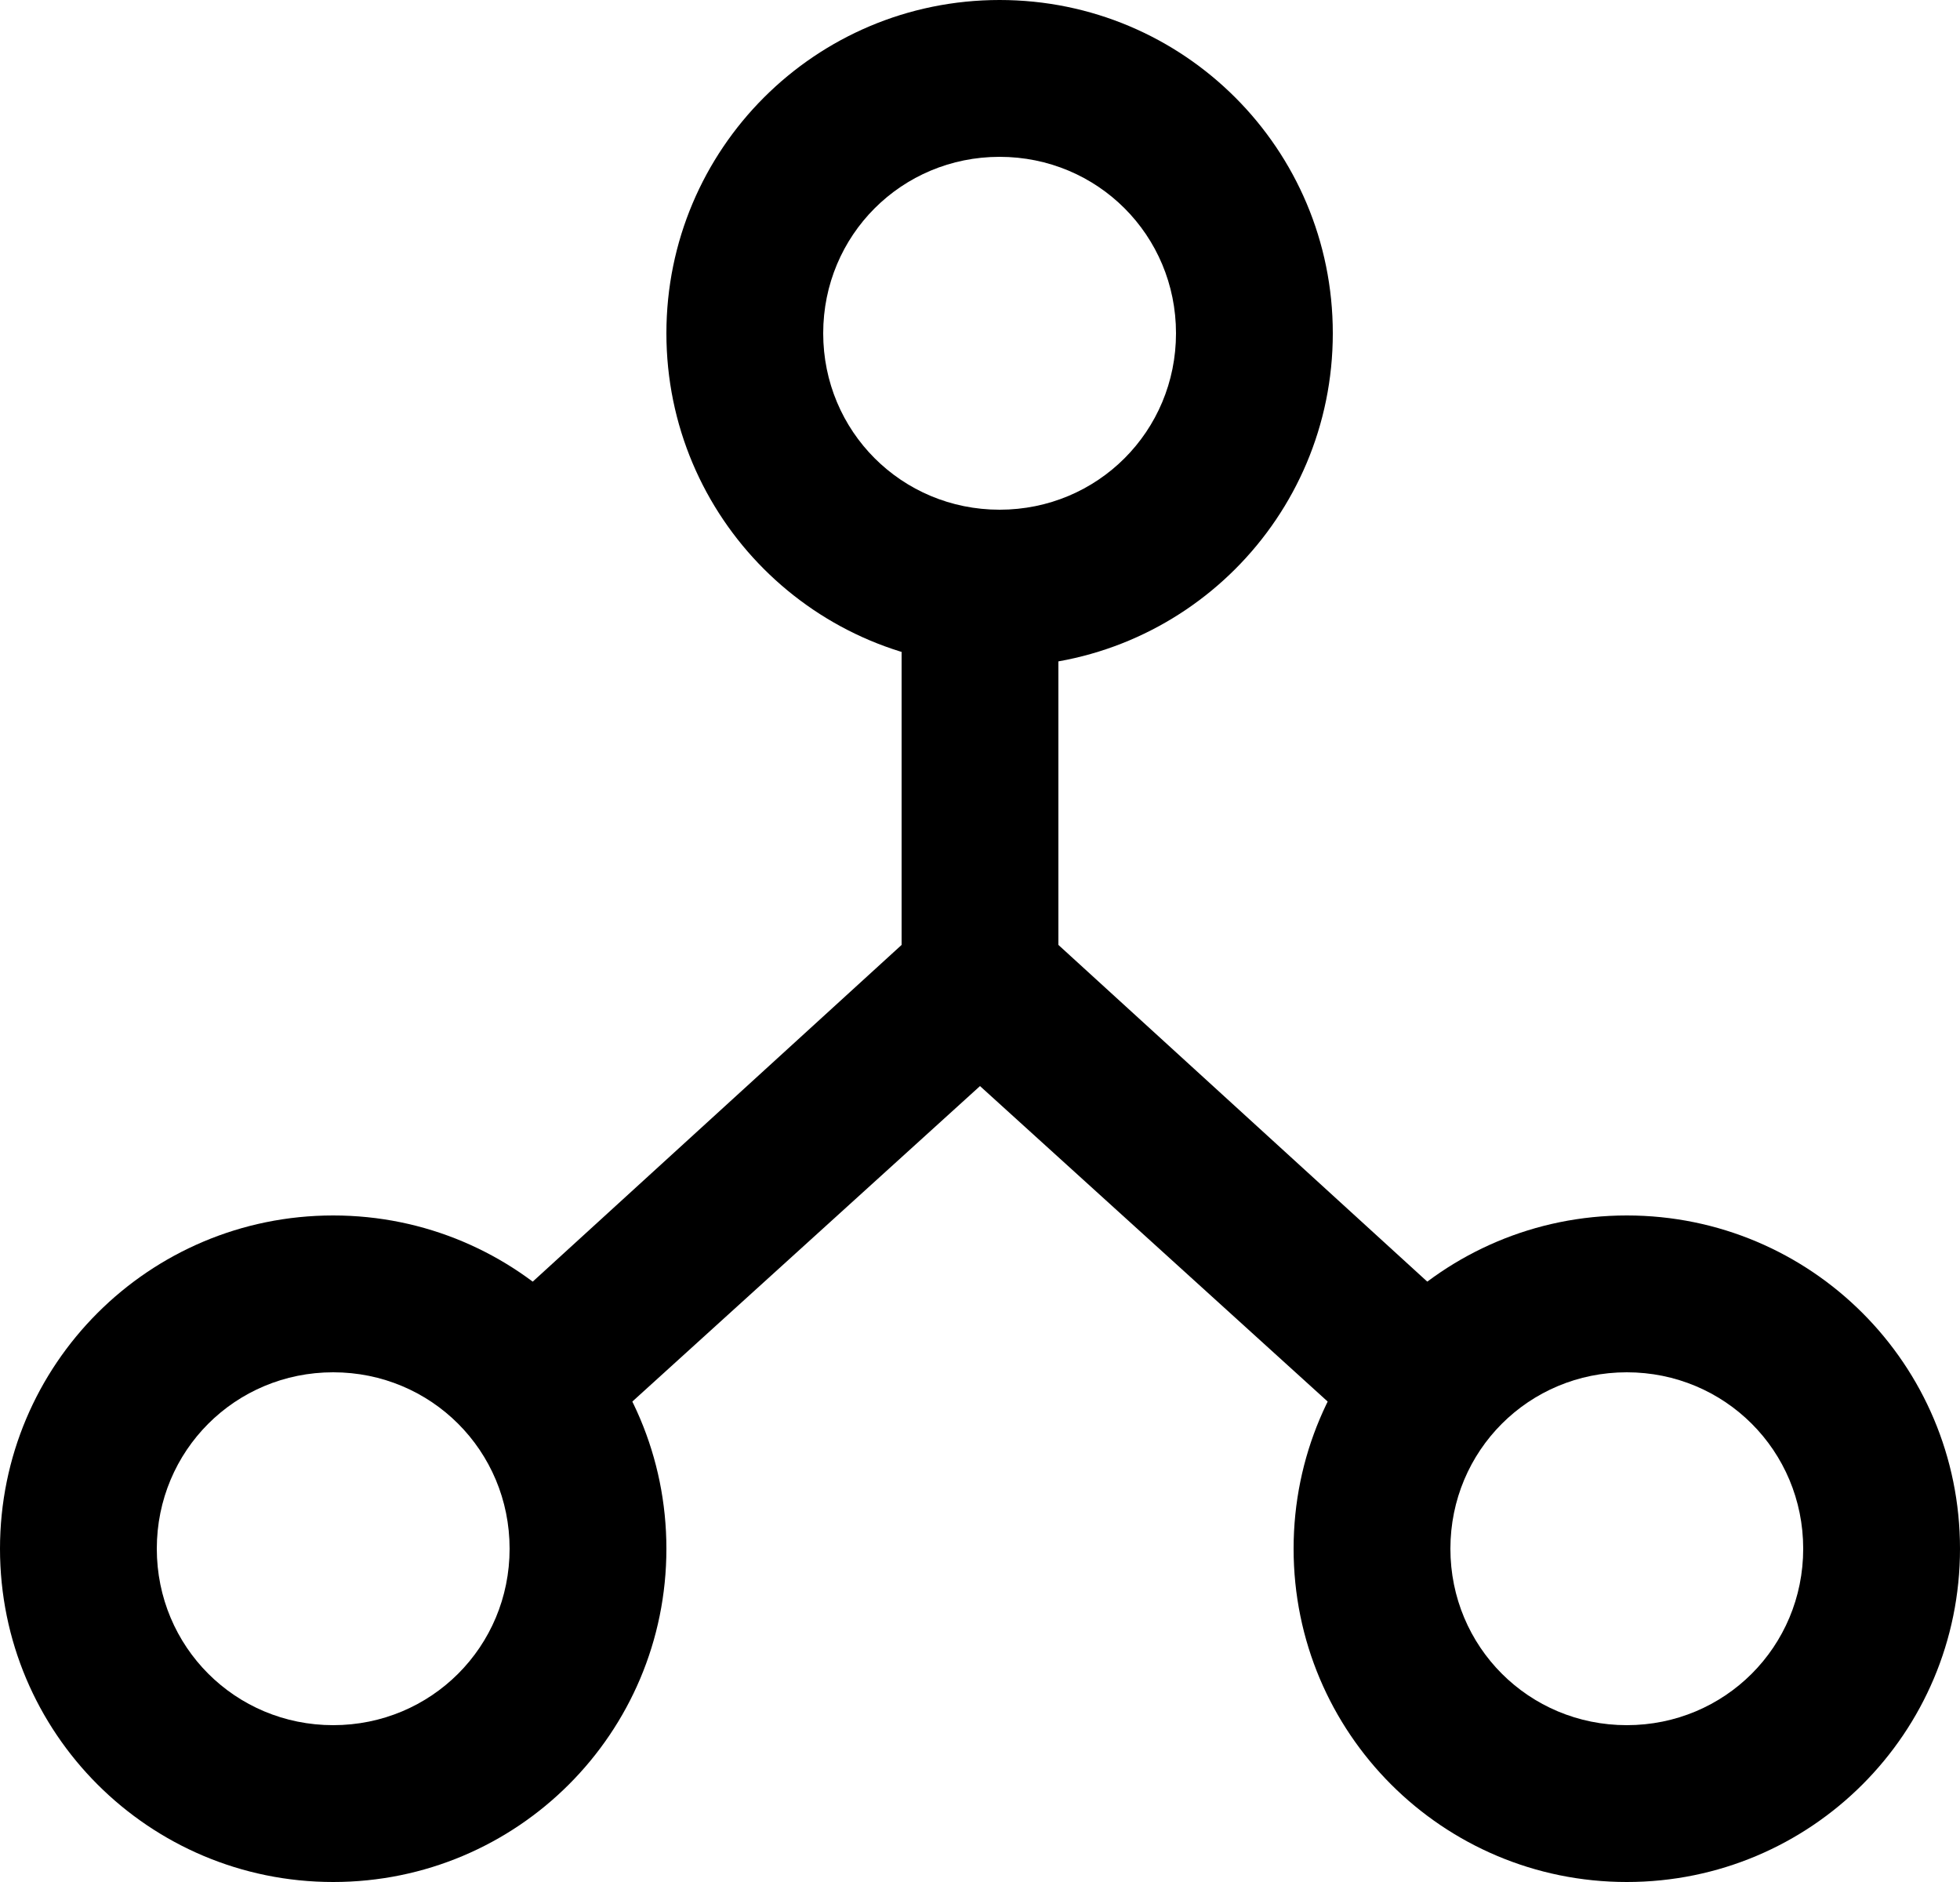 <?xml version="1.0" encoding="utf-8"?>
<!-- Generator: Adobe Illustrator 18.0.0, SVG Export Plug-In . SVG Version: 6.00 Build 0)  -->
<!DOCTYPE svg PUBLIC "-//W3C//DTD SVG 1.1//EN" "http://www.w3.org/Graphics/SVG/1.1/DTD/svg11.dtd">
<svg version="1.1" xmlns="http://www.w3.org/2000/svg" xmlns:xlink="http://www.w3.org/1999/xlink" x="0px" y="0px"
	 viewBox="0 0 50 48" enable-background="new 0 0 50 48" xml:space="preserve">
<g id="Layer_2">
</g>
<g id="Layer_1">
	<g>
		<path d="M25.5,4C28,4,30,6,30,8.5S28,13,25.5,13S21,11,21,8.5S23,4,25.5,4 M25.5,0C20.8,0,17,3.8,17,8.5s3.8,8.5,8.5,8.5
			S34,13.2,34,8.5S30.2,0,25.5,0L25.5,0z"/>
	</g>
	<g>
		<path d="M41.5,35c2.5,0,4.5,2,4.5,4.5S44,44,41.5,44S37,42,37,39.5S39,35,41.5,35 M41.5,31c-4.7,0-8.5,3.8-8.5,8.5
			s3.8,8.5,8.5,8.5s8.5-3.8,8.5-8.5S46.2,31,41.5,31L41.5,31z"/>
	</g>
	<g>
		<path d="M8.5,35c2.5,0,4.5,2,4.5,4.5S11,44,8.5,44S4,42,4,39.5S6,35,8.5,35 M8.5,31C3.8,31,0,34.8,0,39.5S3.8,48,8.5,48
			s8.5-3.8,8.5-8.5S13.2,31,8.5,31L8.5,31z"/>
	</g>
	<g>
		<path fill="none" stroke="#000000" stroke-width="2" stroke-miterlimit="10" d="M22.5,45"/>
	</g>
	<polygon points="37.3,33.5 27,24.1 27,16 23,16 23,24.1 12.7,33.5 15.3,36.5 25,27.7 34.7,36.5 	"/>
</g>
</svg>
